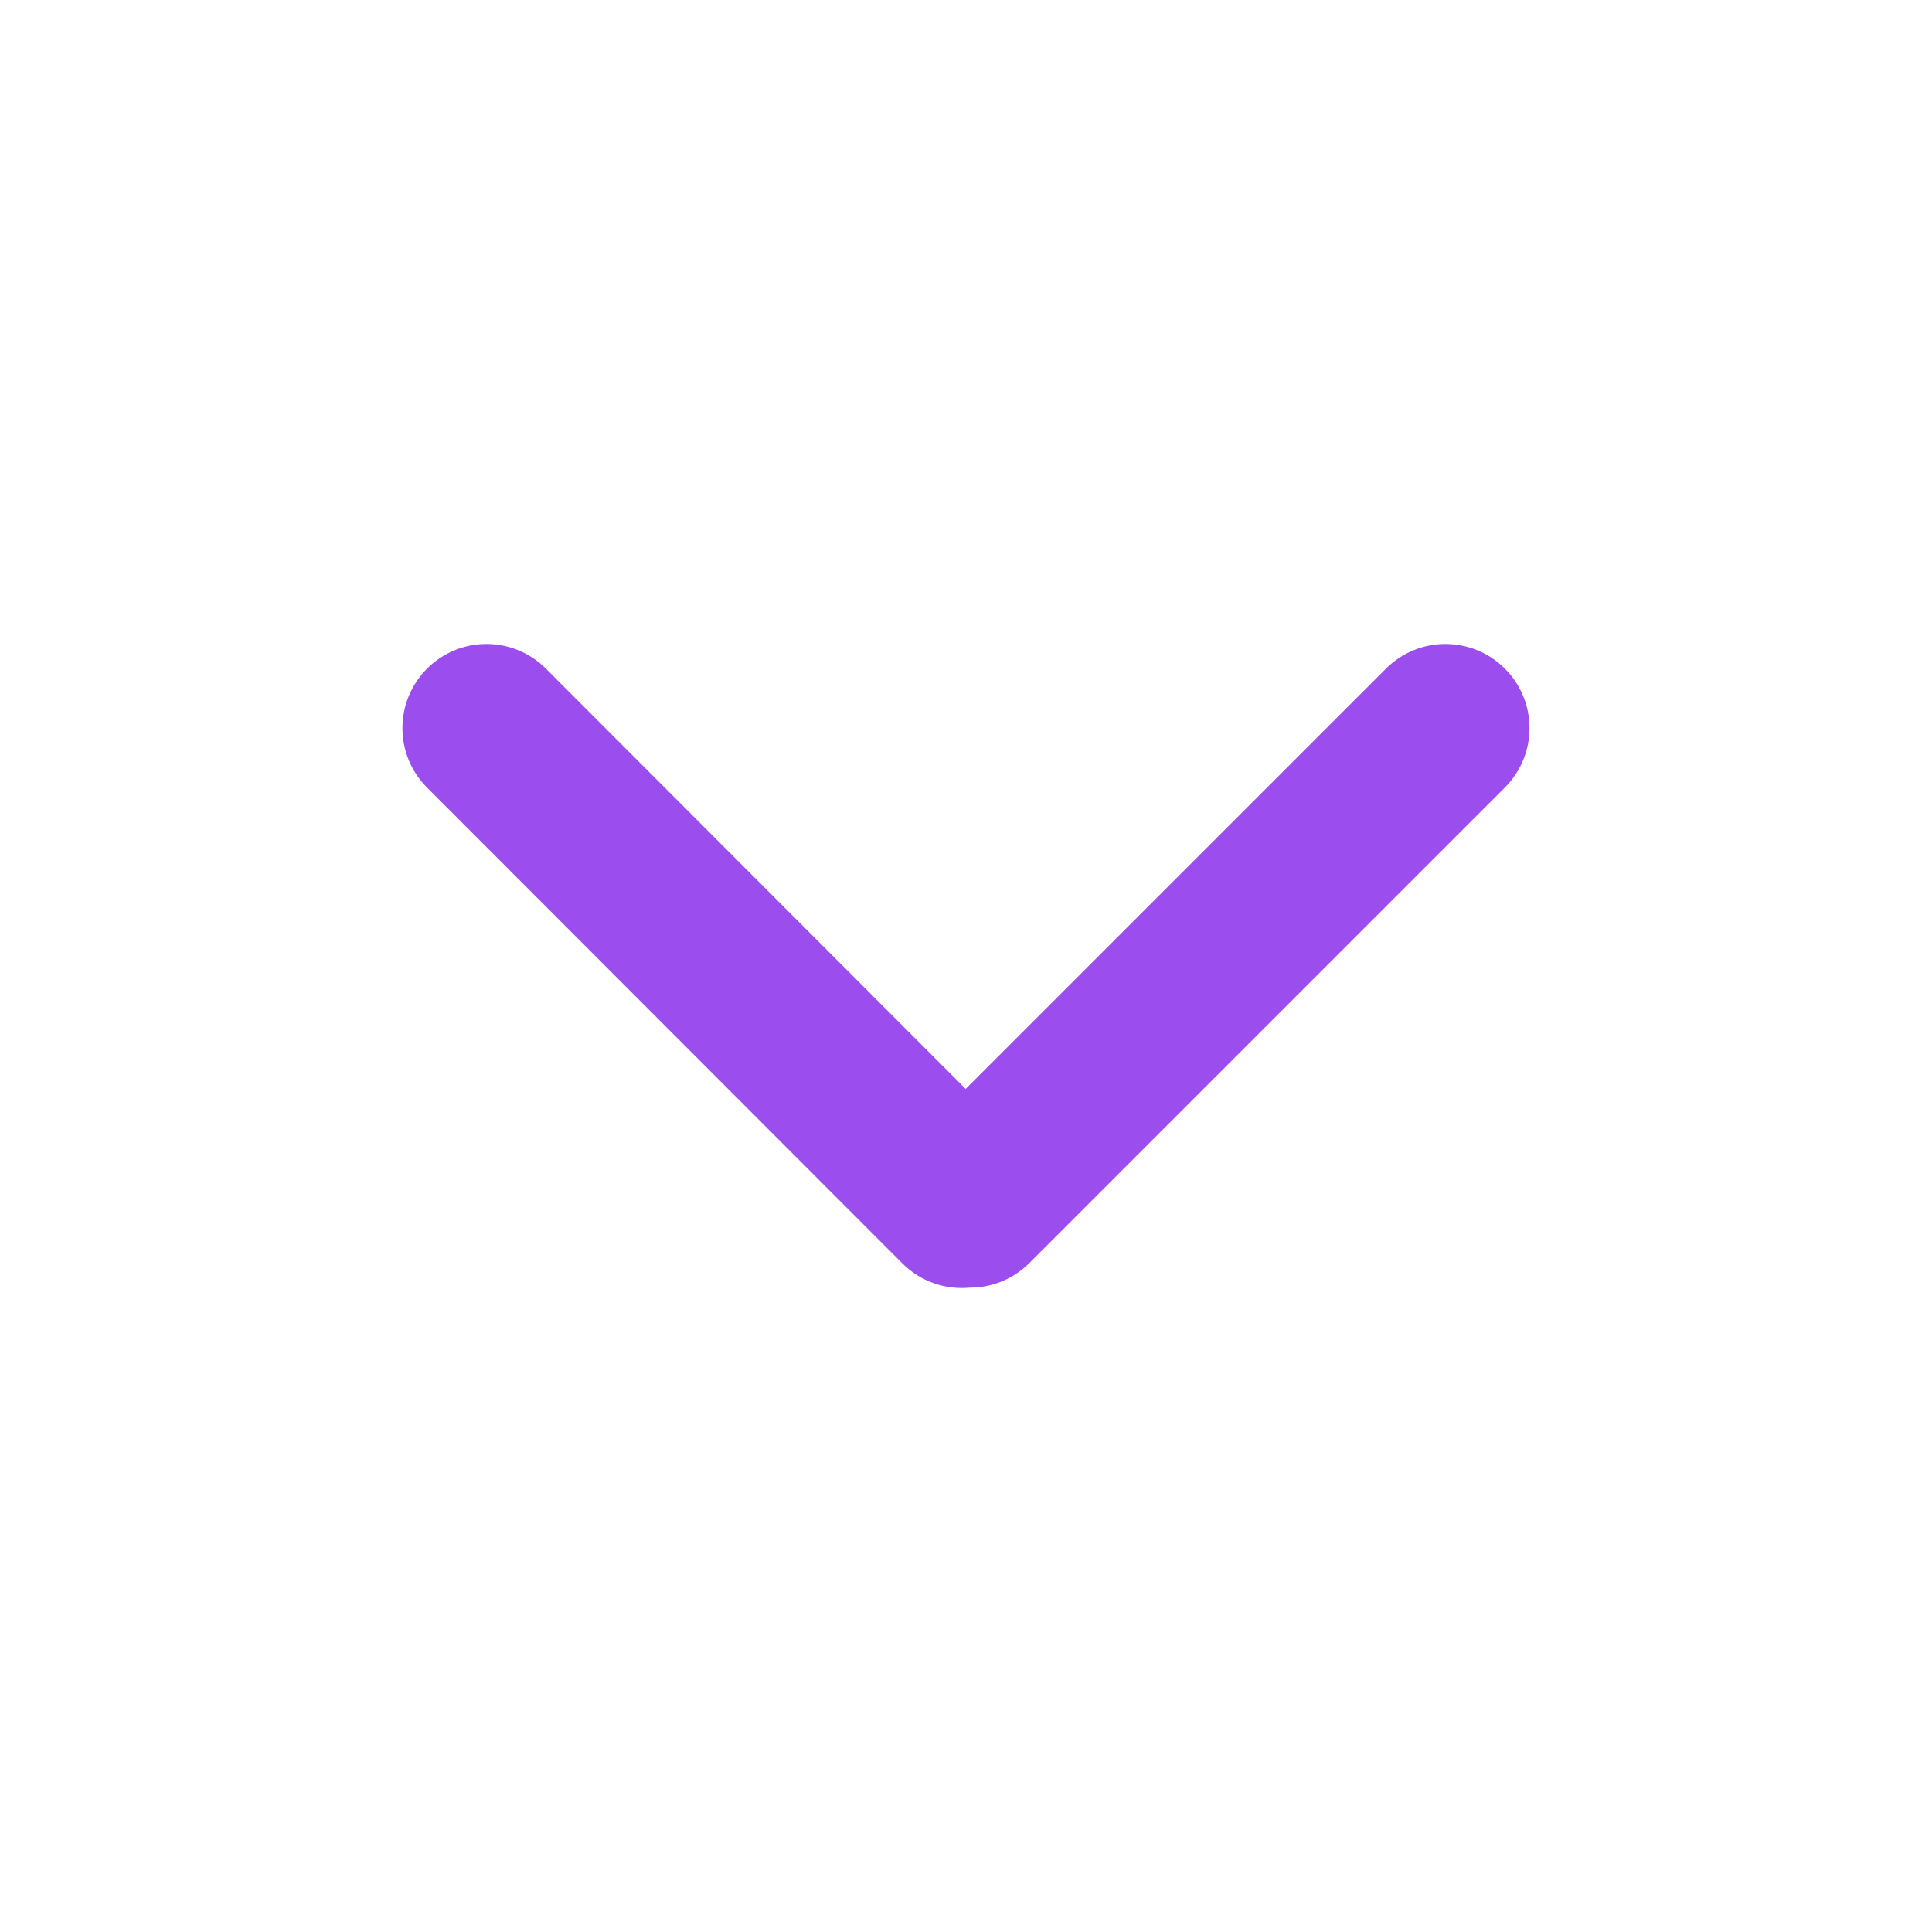 <svg width="24" height="24" viewBox="0 0 24 24" fill="none" xmlns="http://www.w3.org/2000/svg">
<path d="M5.305 8.306C4.897 8.714 4.897 9.376 5.305 9.784L11.209 15.694C11.437 15.922 11.745 16.023 12.043 15.996C12.312 15.997 12.582 15.895 12.787 15.69L18.694 9.783C19.102 9.375 19.102 8.714 18.694 8.306C18.286 7.898 17.625 7.898 17.217 8.306L11.996 13.527L6.781 8.306C6.373 7.898 5.713 7.898 5.305 8.306Z" fill="#9b4dee"/>
</svg>

